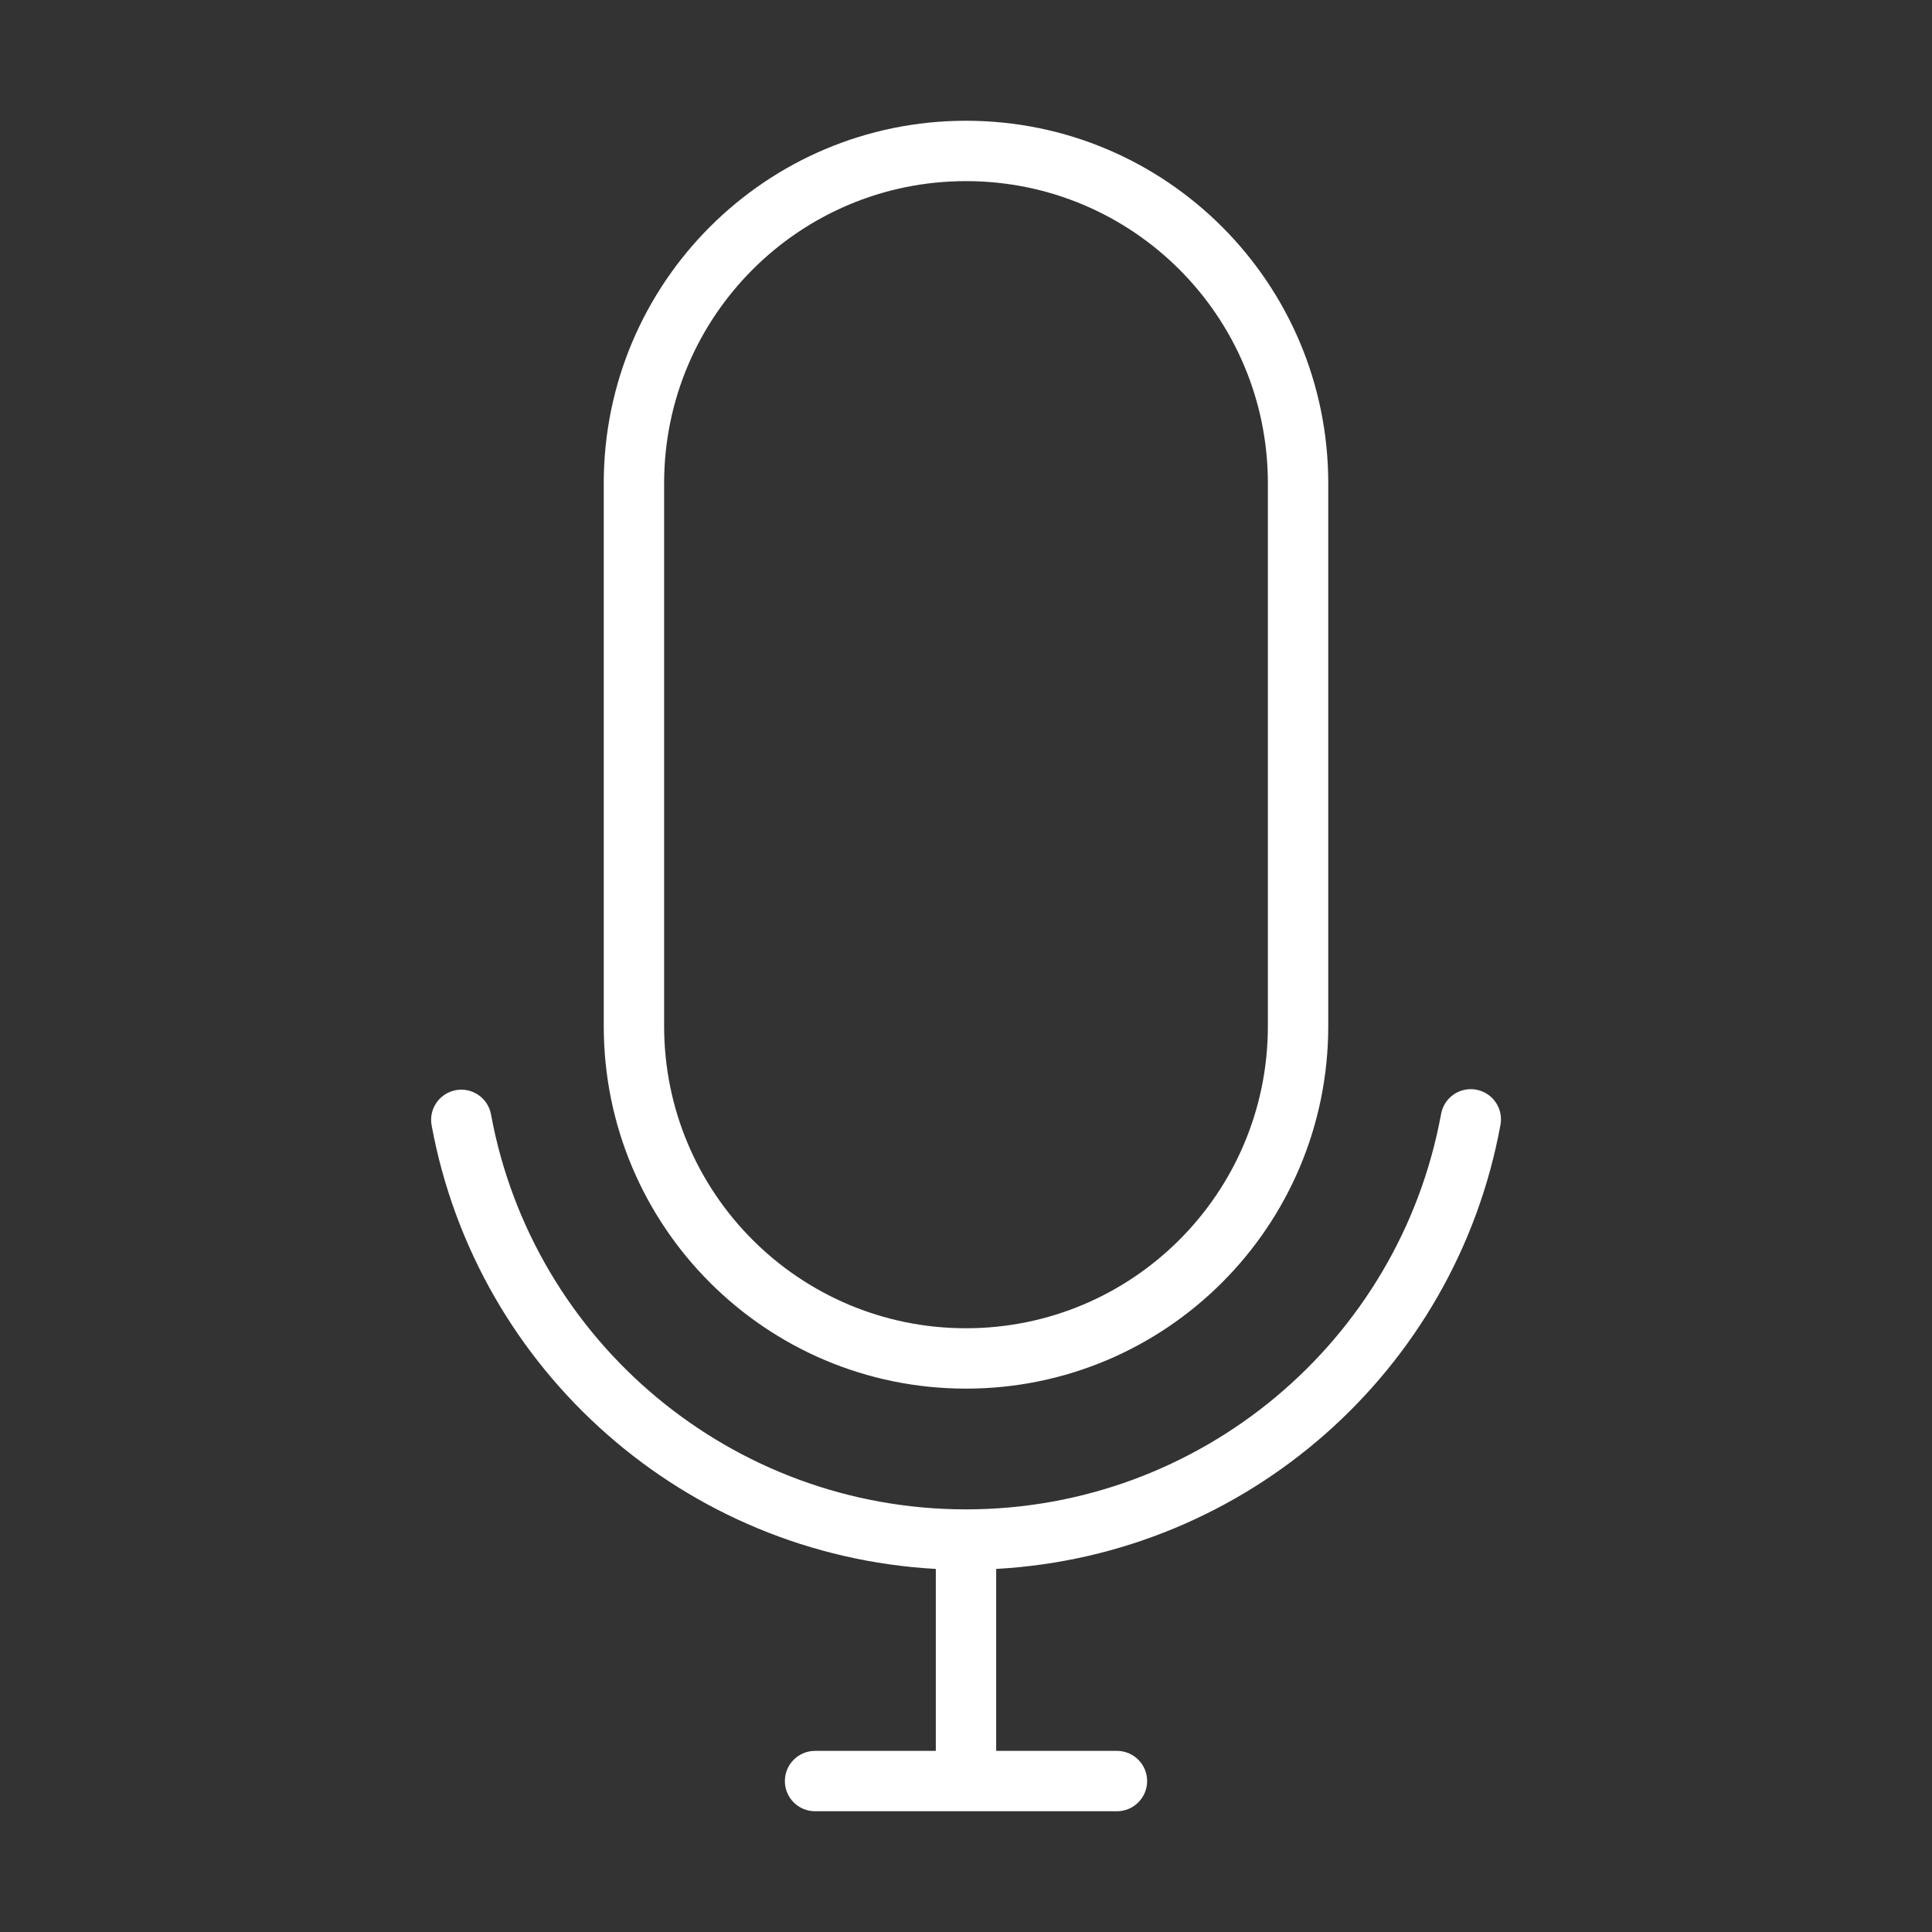 <?xml version="1.0" standalone="no"?><!DOCTYPE svg PUBLIC "-//W3C//DTD SVG 1.1//EN" "http://www.w3.org/Graphics/SVG/1.1/DTD/svg11.dtd"><svg t="1572247529416" class="icon" viewBox="0 0 1024 1024" version="1.1" xmlns="http://www.w3.org/2000/svg" p-id="13500" xmlns:xlink="http://www.w3.org/1999/xlink" width="128" height="128"><rect x="0" y="0" width="1024" height="1024" fill="#333333" stroke="none"/><defs><style type="text/css"></style></defs><path d="M352 256.153C352 167.692 423.624 96 512 96 600.387 96 672 167.656 672 256.153L672 543.847C672 632.308 600.376 704 512 704 423.613 704 352 632.344 352 543.847L352 256.153 352 256.153ZM496 831.56C363.489 824.263 252.772 726.88 228.766 596.443 227.167 587.752 232.915 579.411 241.606 577.811 250.296 576.212 258.638 581.96 260.238 590.651 282.421 711.186 387.991 800 512 800 636.102 800 741.726 711.055 763.808 590.402 765.399 581.71 773.735 575.953 782.427 577.544 791.119 579.135 796.876 587.471 795.285 596.163 771.389 726.731 660.614 824.258 528 831.56L528 912 528 928 496 928 496 912 496 831.56 496 831.56ZM320 256.153 320 543.847C320 650.013 405.935 736 512 736 618.056 736 704 649.974 704 543.847L704 256.153C704 149.987 618.065 64 512 64 405.944 64 320 150.026 320 256.153ZM432 960 592 960C600.837 960 608 952.837 608 944 608 935.163 600.837 928 592 928L432 928C423.163 928 416 935.163 416 944 416 952.837 423.163 960 432 960Z" p-id="13501" fill="#ffffff"></path></svg>